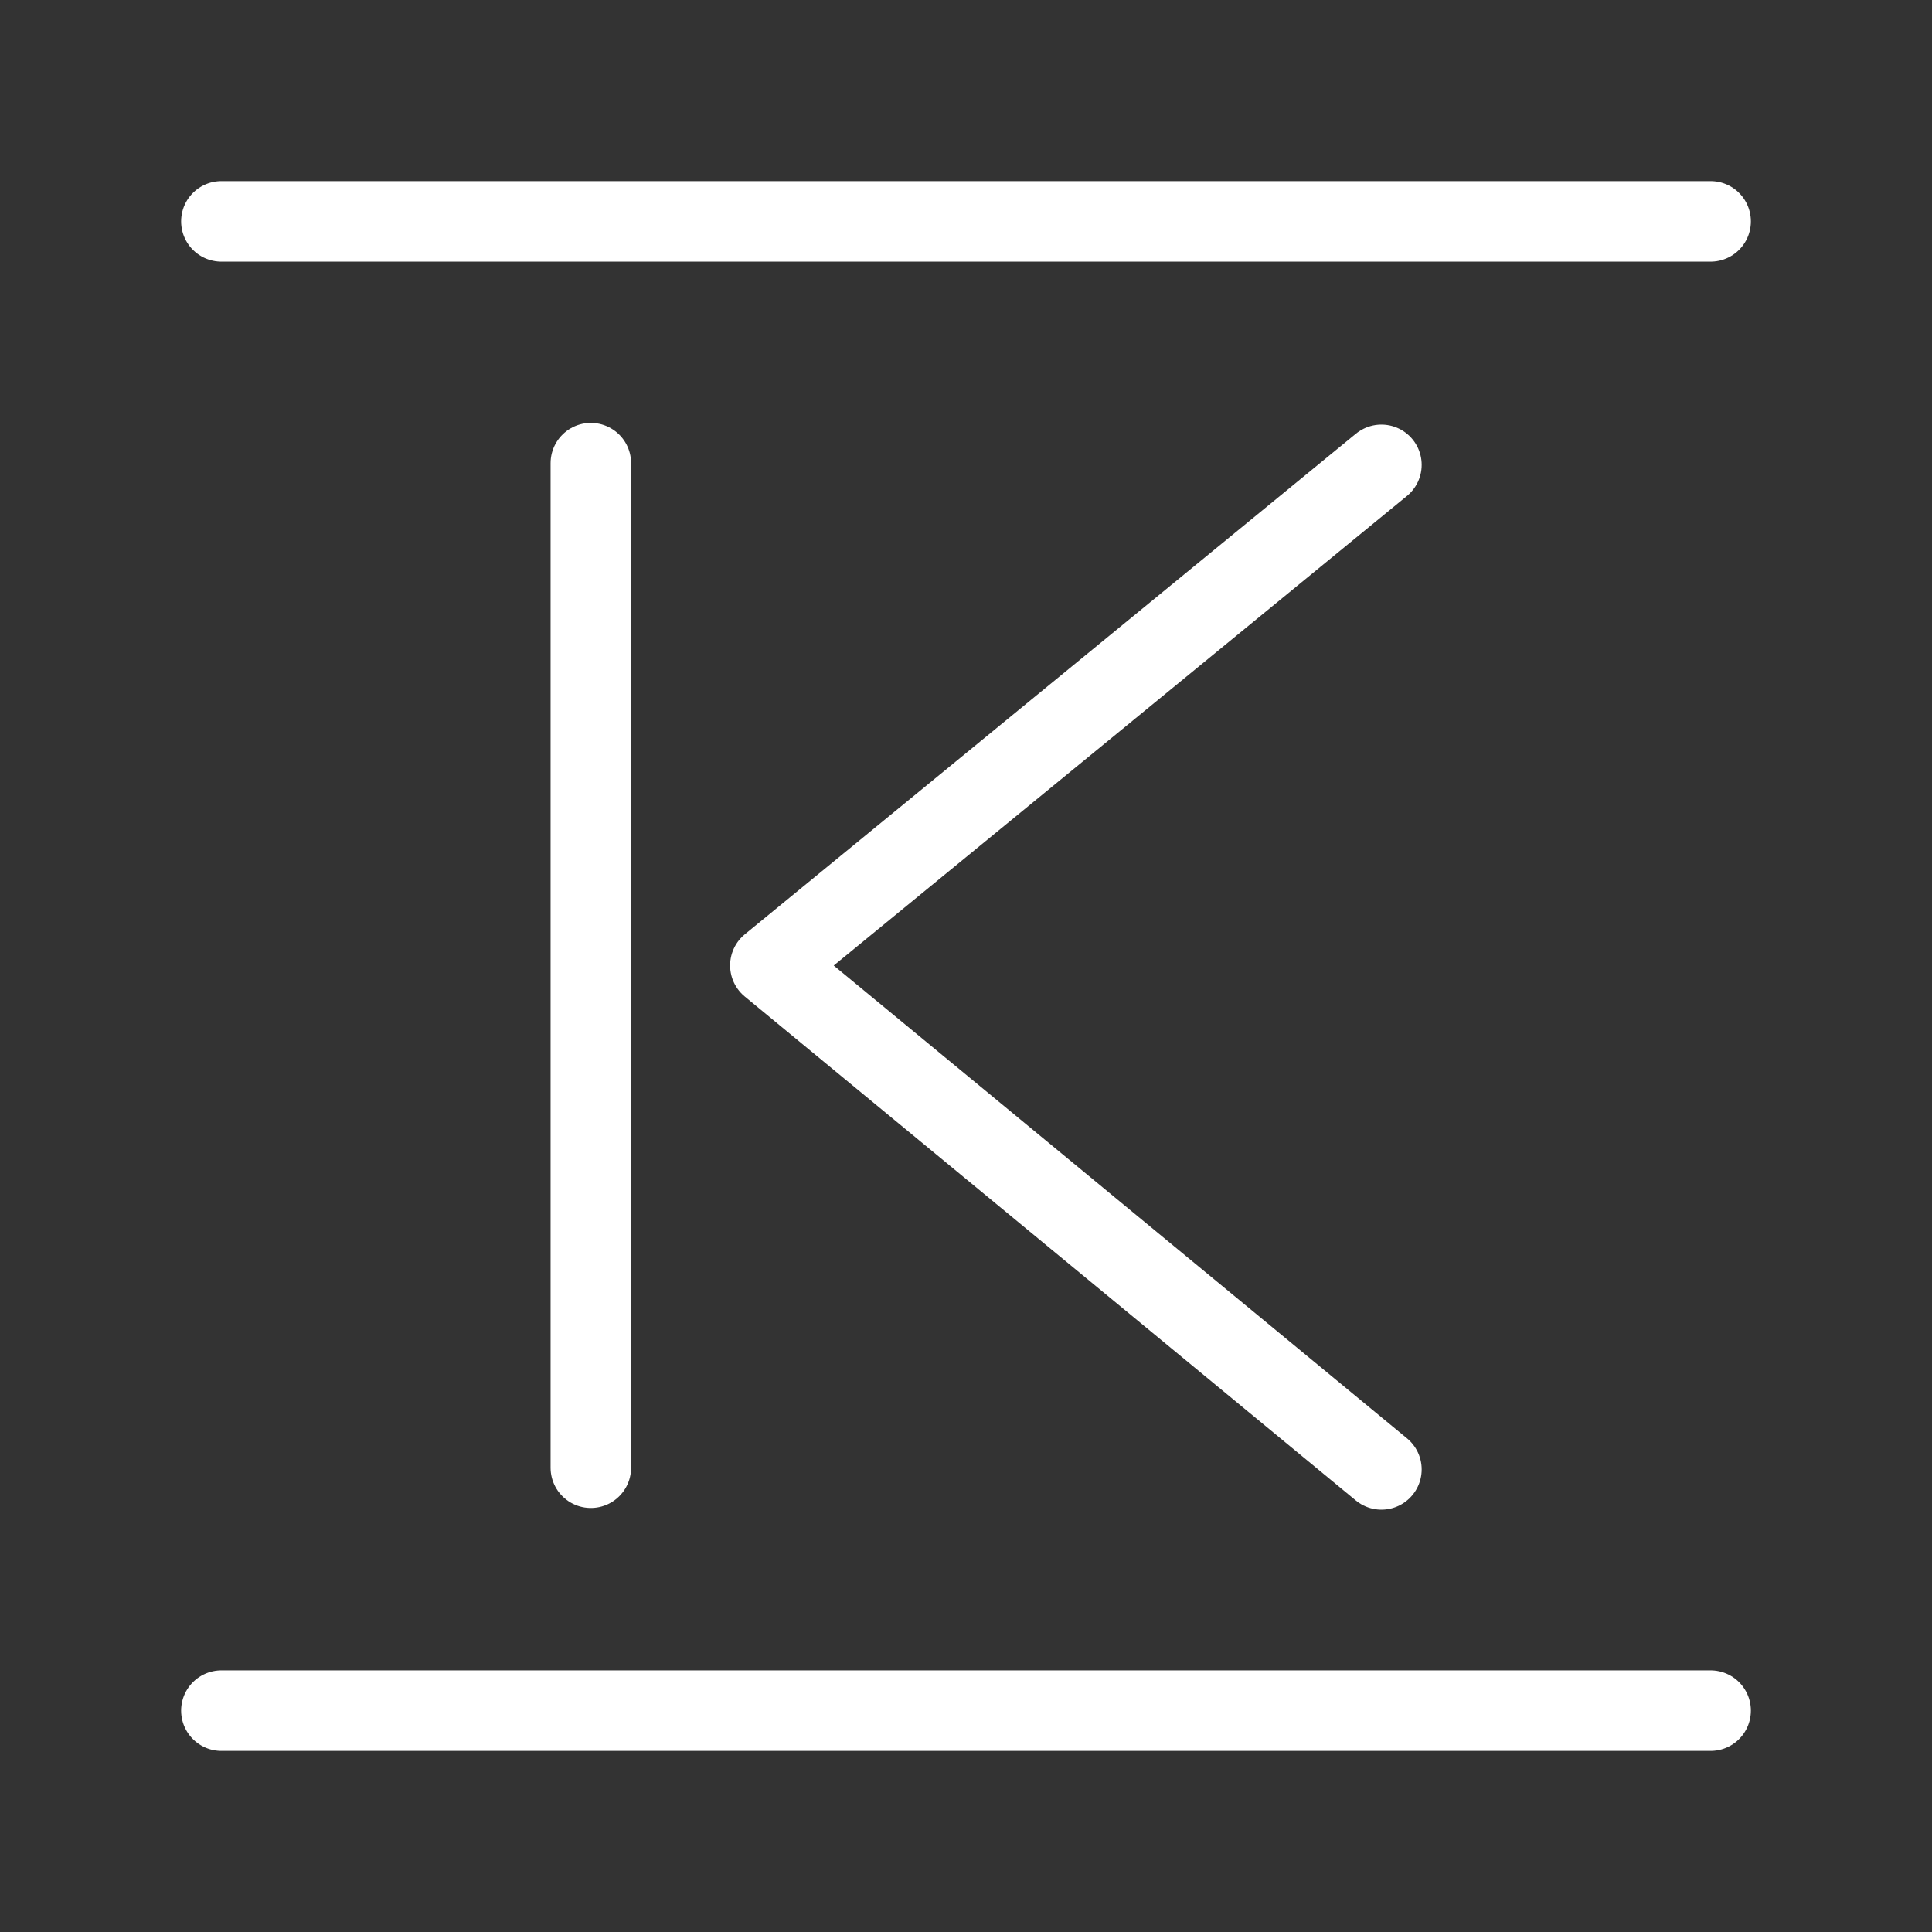 <?xml version="1.0" encoding="UTF-8"?><svg id="a" xmlns="http://www.w3.org/2000/svg" viewBox="0 0 48 48"><rect x="0" y="0" width="48" height="48" fill="#333333" stroke="none"/><defs><style>.b{stroke-width:2px;fill:none;stroke:#fff;stroke-linecap:round;stroke-linejoin:round;}</style></defs><path class="b" d="m5.5,42.5h37"/><path class="b" d="m42.5,5.5H5.5"/><line class="b" x1="14.679" y1="11.507" x2="14.679" y2="36.465"/><polyline class="b" points="34.321 36.507 19.139 23.986 34.321 11.549"/></svg>